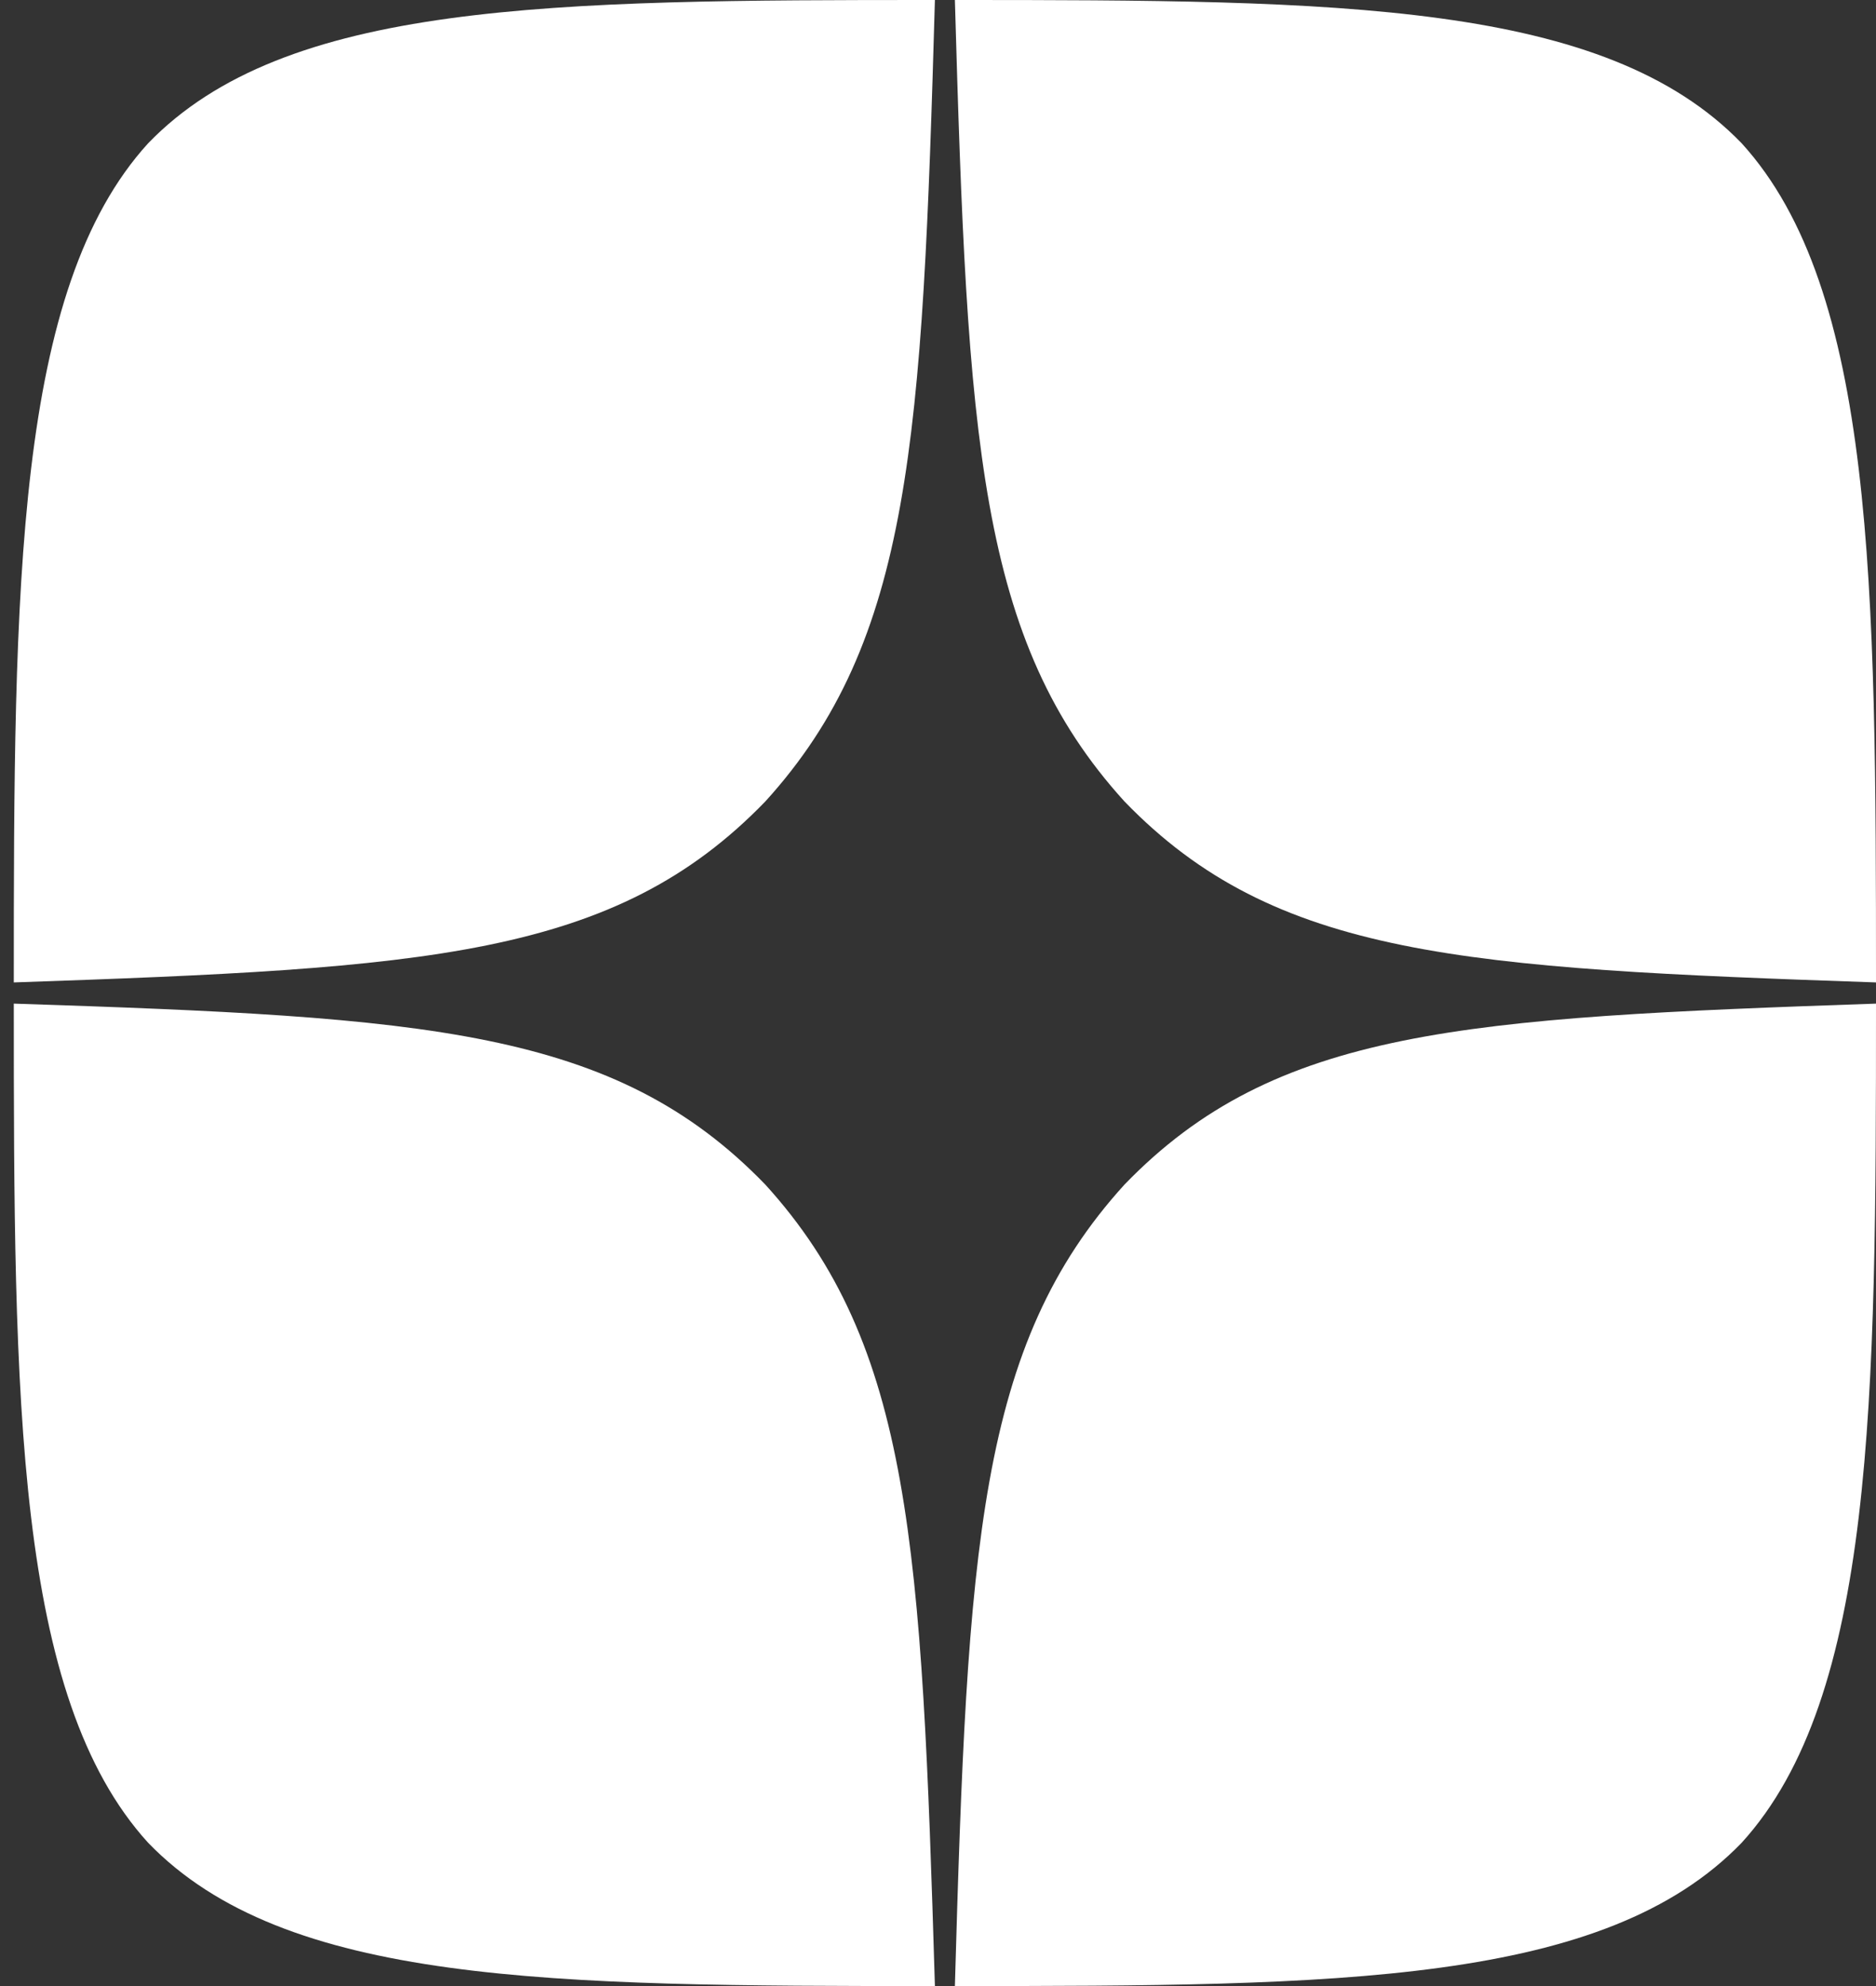 <svg width="17" height="18" viewBox="0 0 17 18" fill="none" xmlns="http://www.w3.org/2000/svg">
<rect x="0" y="0" width="17" height="18" fill="#333333" stroke="none"/>
<g clip-path="url(#clip0_3369_3170)">
<path d="M10.19 10.736C8.864 12.195 8.767 14.014 8.653 18C12.136 18 14.541 17.987 15.783 16.701C16.988 15.377 17 12.69 17 9.096C13.263 9.225 11.558 9.321 10.19 10.736ZM0.125 9.096C0.125 12.69 0.137 15.377 1.342 16.701C2.584 17.987 4.989 18 8.472 18C8.352 14.014 8.261 12.195 6.935 10.736C5.567 9.321 3.862 9.219 0.125 9.096ZM8.472 0C4.995 0 2.584 0.013 1.342 1.299C0.137 2.623 0.125 5.31 0.125 8.904C3.862 8.775 5.567 8.679 6.935 7.264C8.261 5.805 8.358 3.986 8.472 0ZM10.19 7.264C8.864 5.805 8.767 3.986 8.653 0C12.136 0 14.541 0.013 15.783 1.299C16.988 2.623 17 5.31 17 8.904C13.263 8.775 11.558 8.679 10.19 7.264Z" fill="white"/>
</g>
<defs>
<clipPath id="clip0_3369_3170">
<rect width="16.875" height="18" fill="white" transform="translate(0.125)"/>
</clipPath>
</defs>
</svg>
